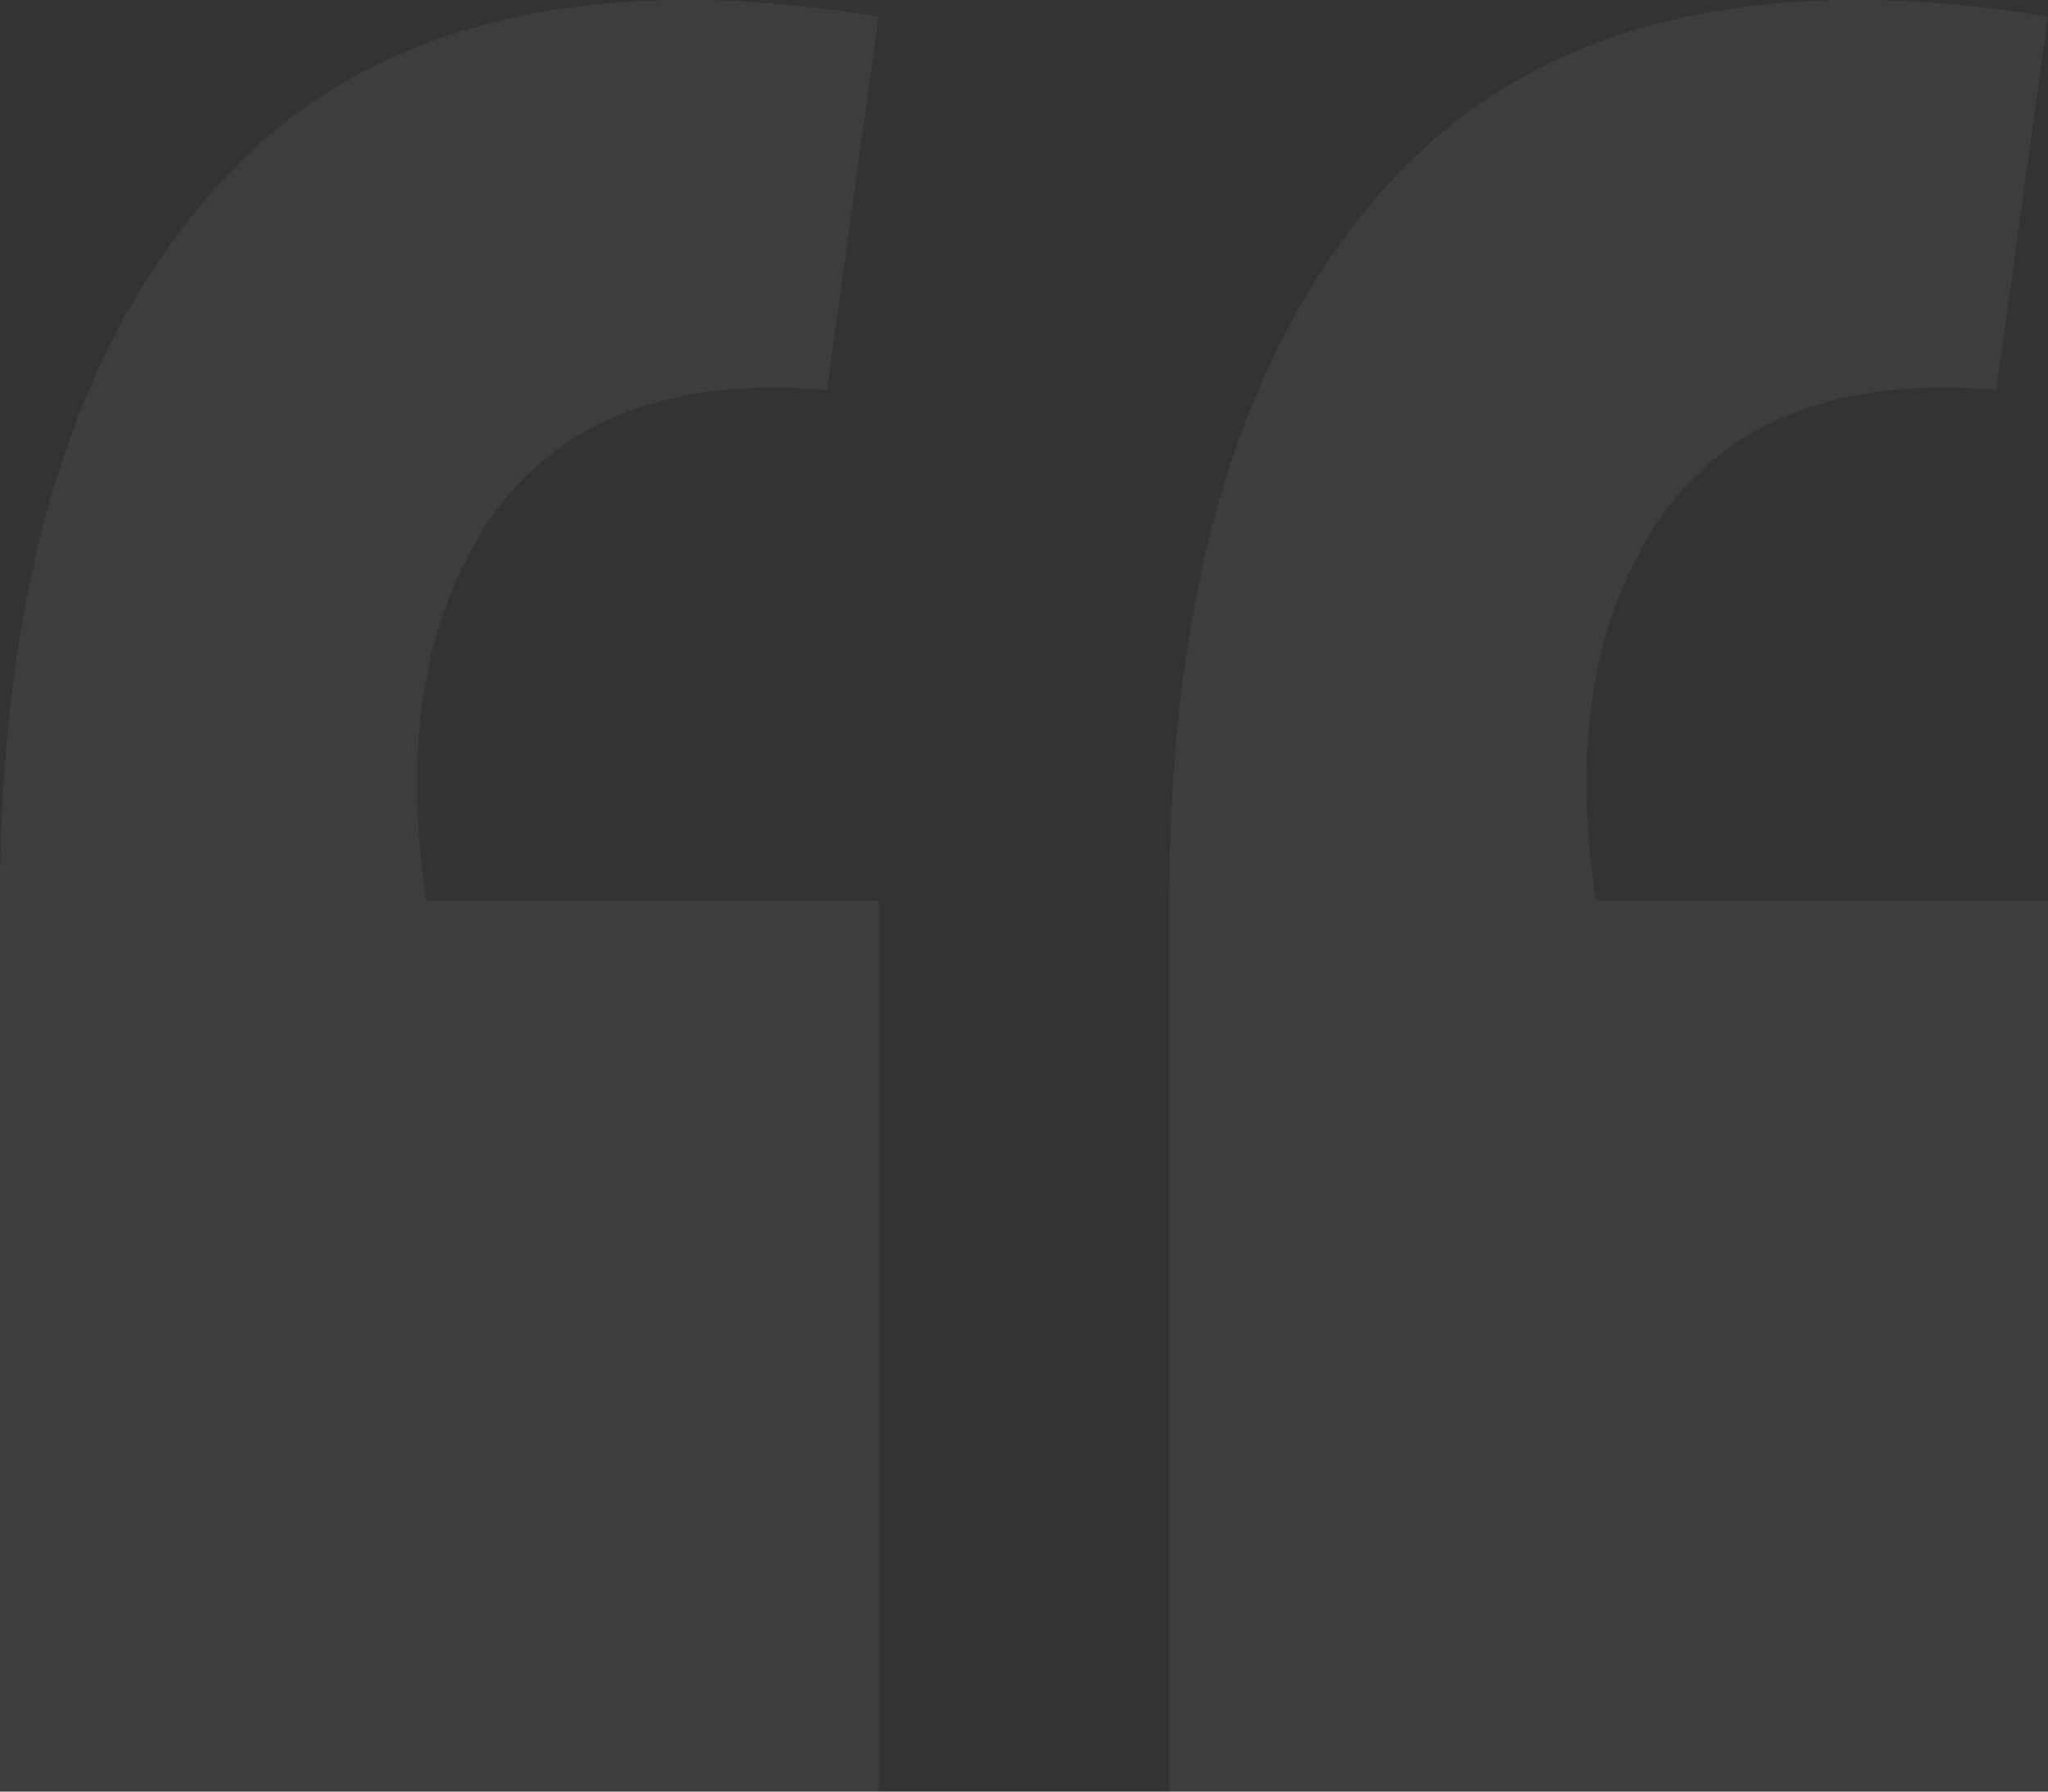 <svg width="48" height="42" viewBox="0 0 48 42" fill="none" xmlns="http://www.w3.org/2000/svg">
<rect x="0" y="0" width="48" height="42" fill="#333333" stroke="none"/>
<path opacity="0.05" d="M48 0.387C41.035 -0.739 35.861 0.592 32.48 4.379C29.098 8.167 27.407 13.746 27.407 21.117V42H48V21.117H37.401C36.845 17.431 37.35 14.437 38.915 12.134C40.53 9.831 43.155 8.833 46.789 9.14L48 0.387ZM20.593 0.387C13.628 -0.739 8.454 0.592 5.073 4.379C1.691 8.167 0 13.746 0 21.117V42H20.593V21.117H9.994C9.438 17.431 9.943 14.437 11.508 12.134C13.123 9.831 15.748 8.833 19.382 9.14L20.593 0.387Z" fill="white"/>
</svg>
